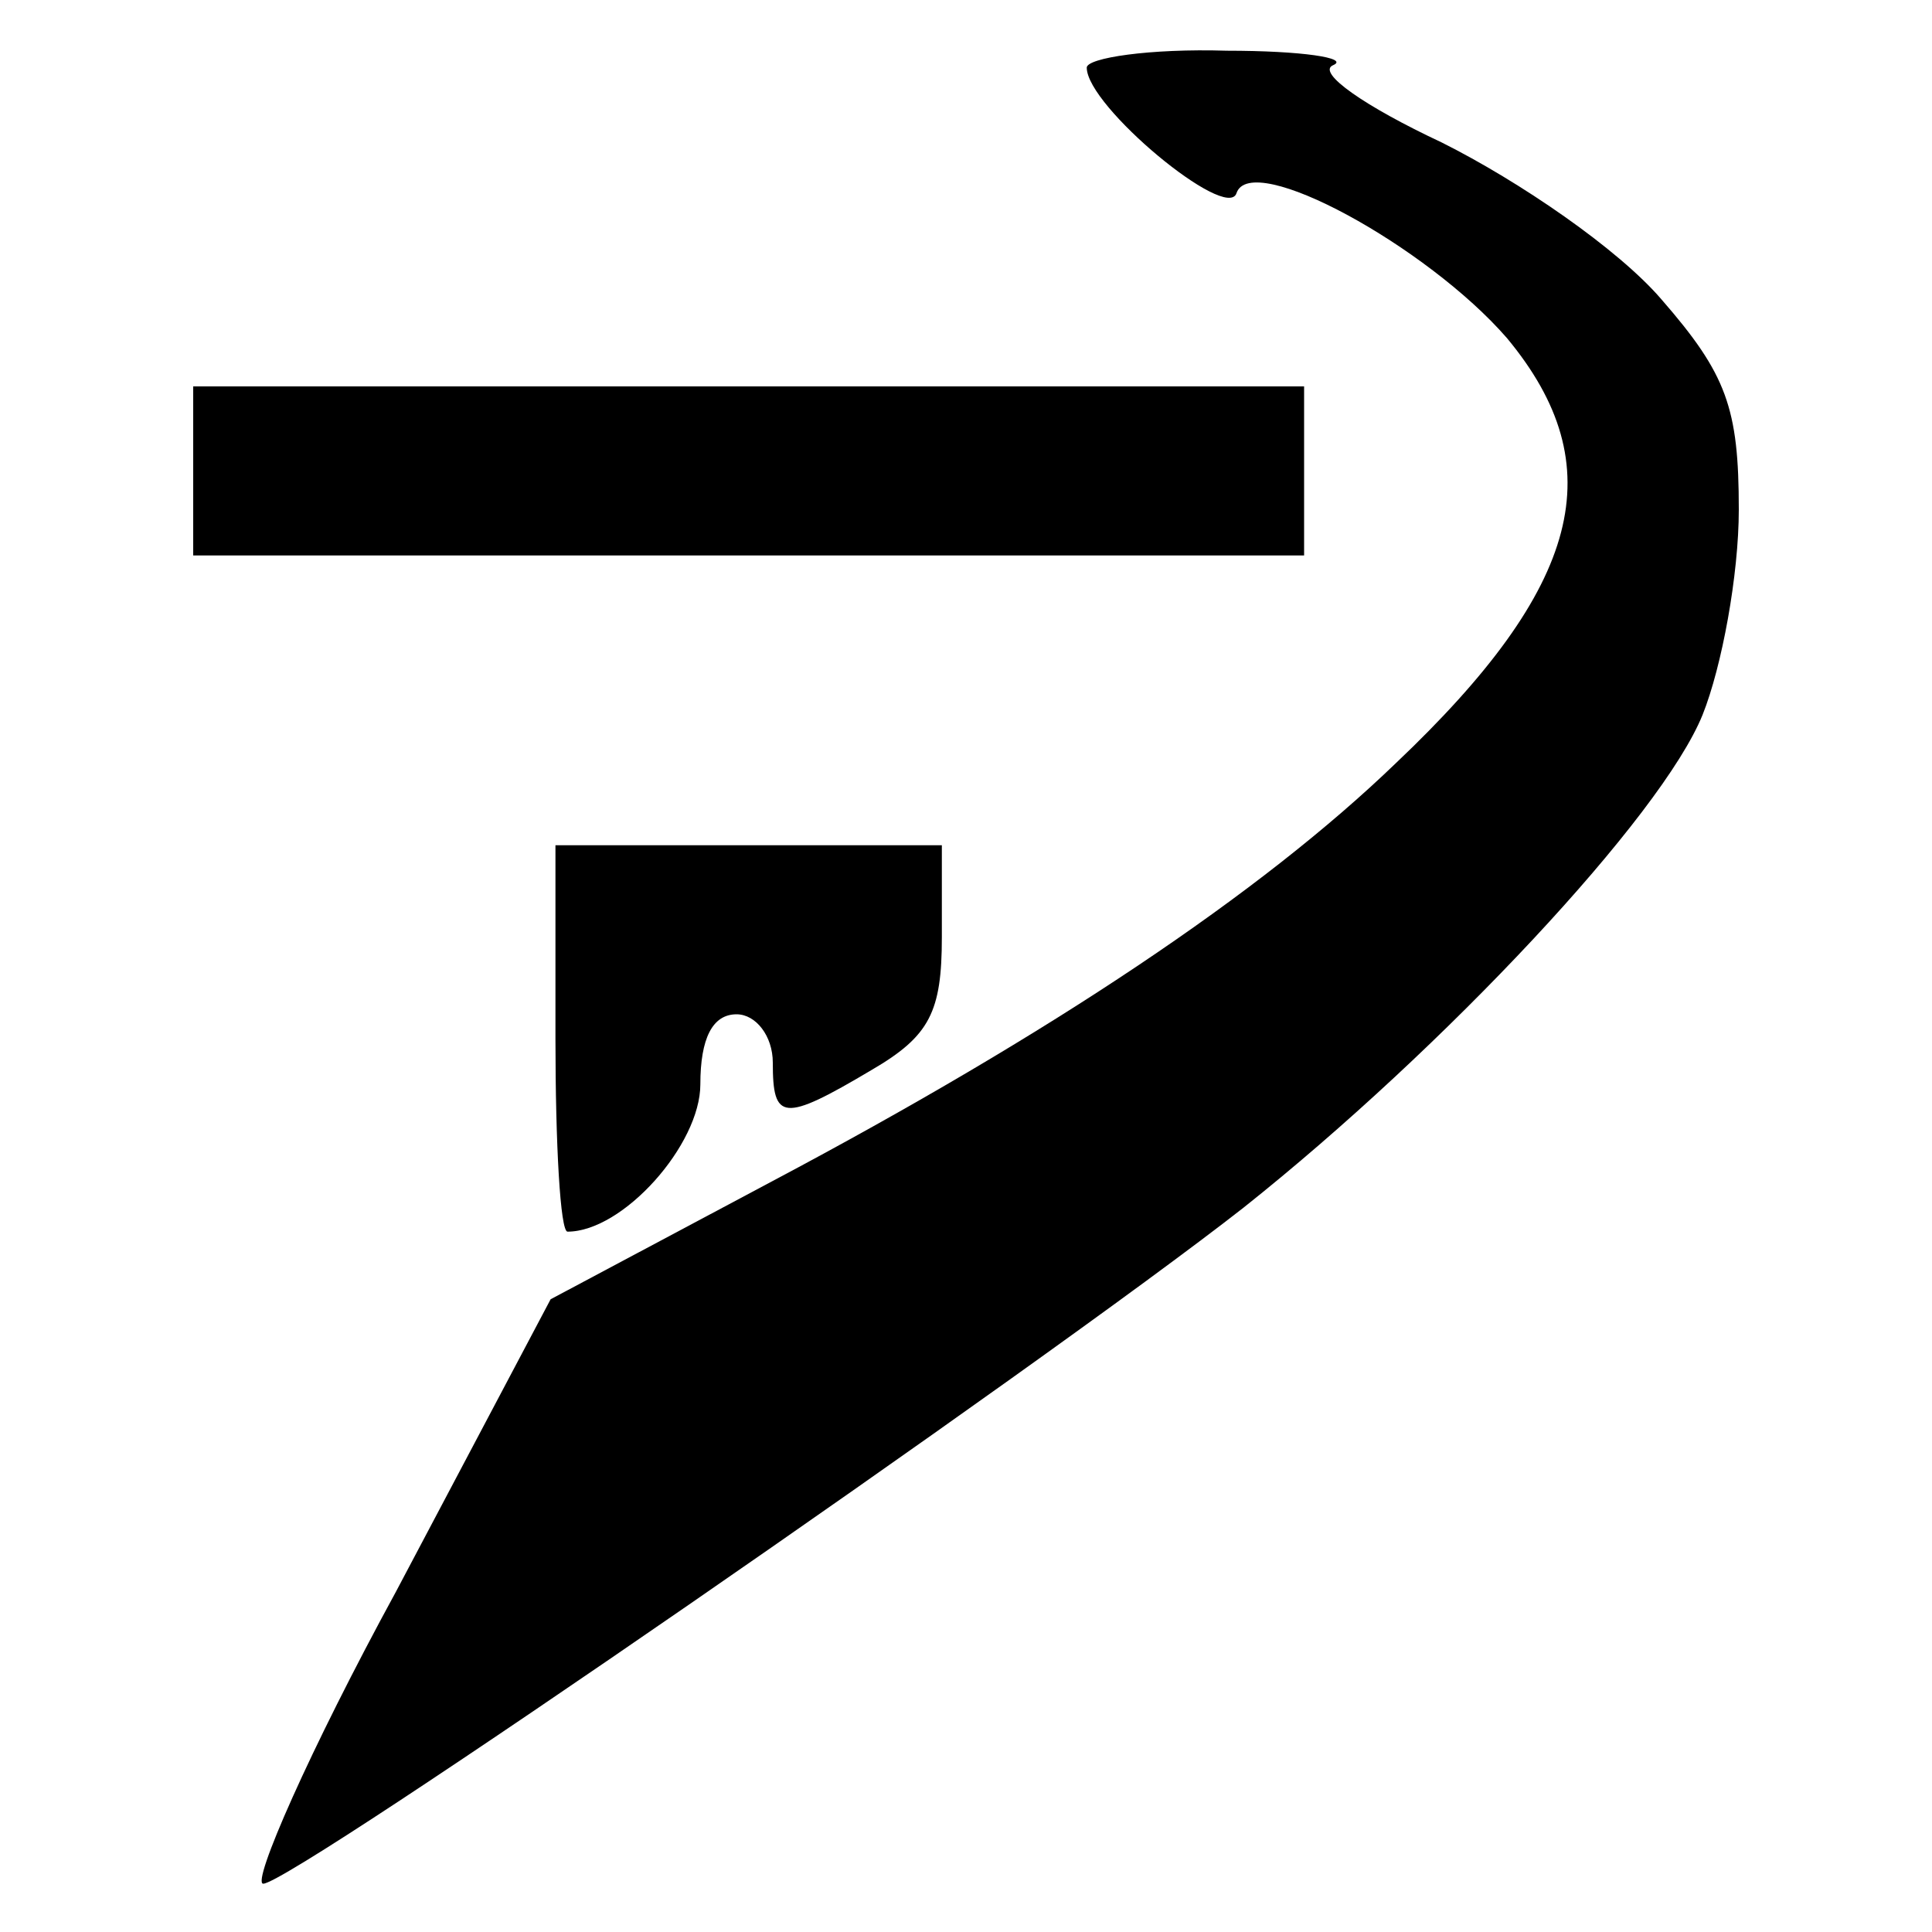 
<svg version="1.0" xmlns="http://www.w3.org/2000/svg"
 width="80pt" height="80pt" viewBox="0 0 80 80"
 preserveAspectRatio="xMidYMid meet">

<g transform="translate(0,80) scale(0.1,-0.1)"
fill="#000000" stroke="none">
<path d="M450 772 c0 -16 58 -64 62 -52 6 18 79 -22 112 -60 44 -53 31 -103
-46 -176 -56 -54 -143 -112 -258 -173 l-92 -49 -64 -121 c-36 -66 -60 -121
-55 -121 12 0 323 215 406 280 83 66 173 162 190 204 8 20 15 58 15 85 0 42
-5 56 -32 87 -18 21 -59 49 -91 65 -32 15 -52 29 -45 32 7 3 -13 6 -44 6 -32
1 -58 -3 -58 -7z"/>
<path d="M80 605 l0 -35 230 0 230 0 0 35 0 35 -230 0 -230 0 0 -35z"/>
<path d="M230 370 c0 -44 2 -80 5 -80 23 0 55 36 55 61 0 19 5 29 15 29 8 0
15 -9 15 -20 0 -24 4 -25 41 -3 24 14 29 24 29 55 l0 38 -80 0 -80 0 0 -80z"/>
</g>
</svg>
